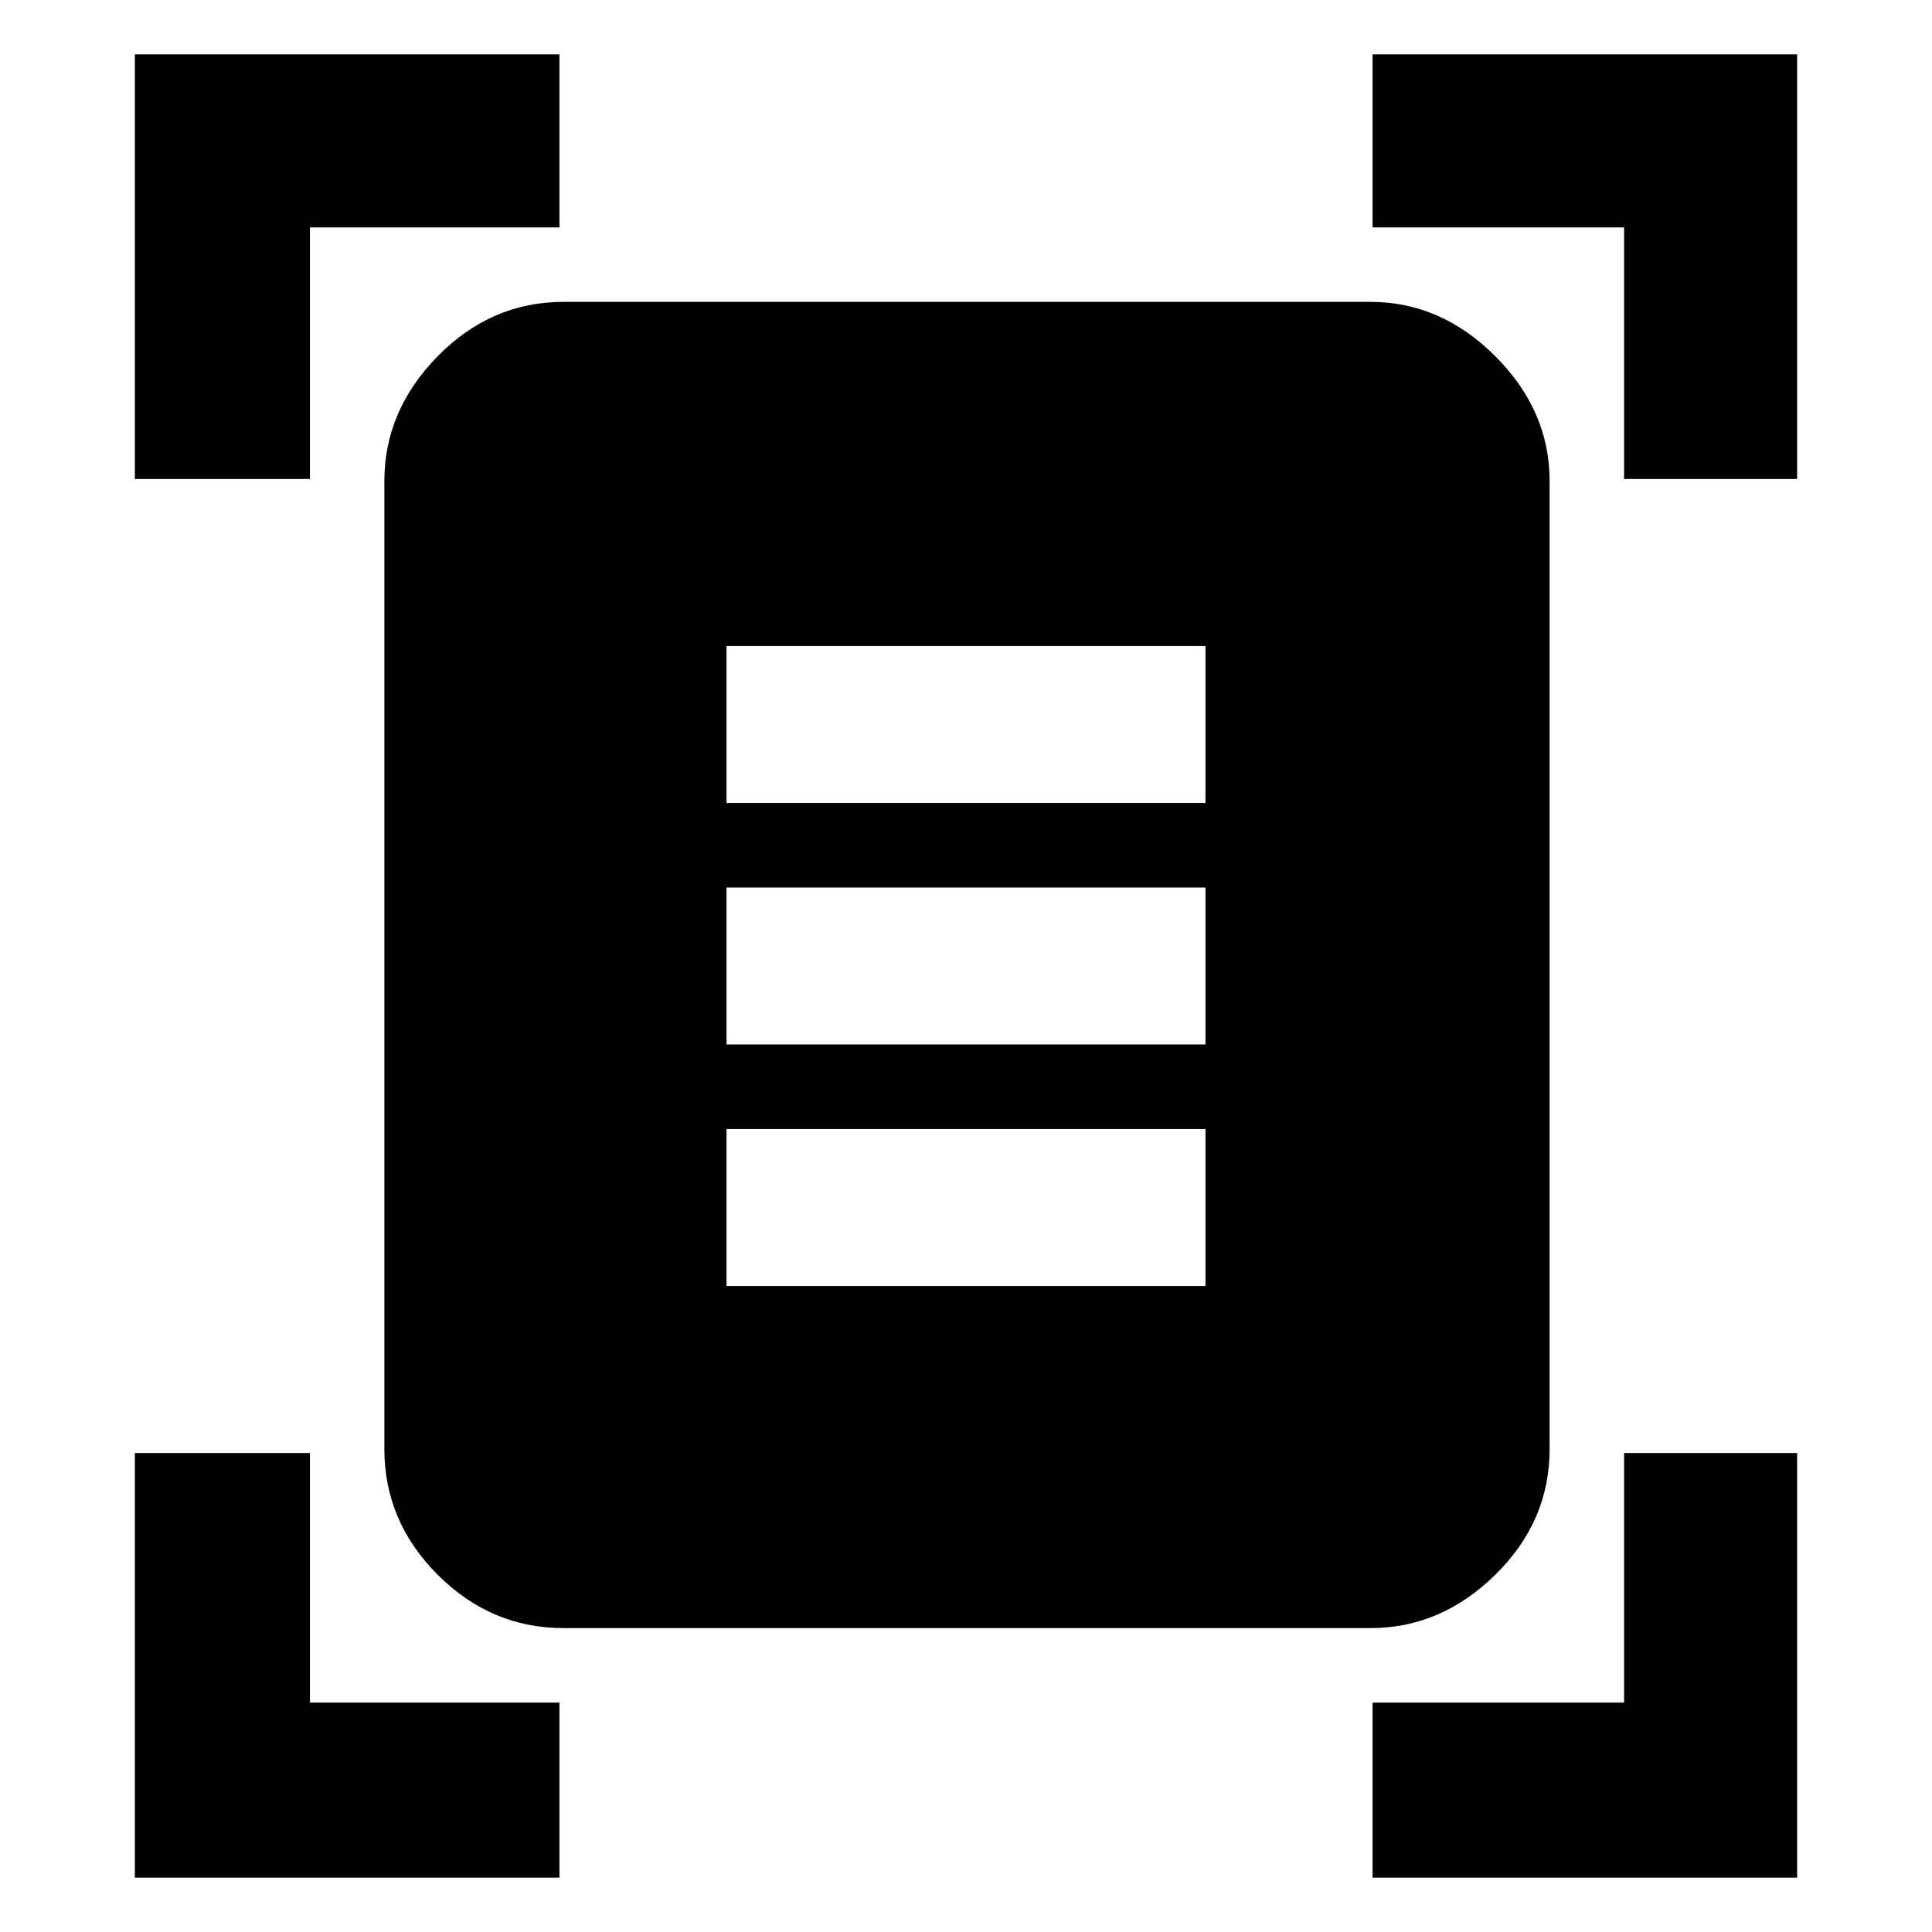 <svg xmlns="http://www.w3.org/2000/svg" height="40" width="40"><path d="M2.792 9.917V1.125H11.583V4.708H6.417V9.917ZM33.625 9.917V4.708H28.417V1.125H37.208V9.917ZM2.792 38.875V30.083H6.417V35.25H11.583V38.875ZM28.417 38.875V35.25H33.625V30.083H37.208V38.875ZM11.667 33.708Q10.167 33.708 9.062 32.604Q7.958 31.5 7.958 30V9.958Q7.958 8.5 9.062 7.375Q10.167 6.25 11.667 6.25H28.375Q29.833 6.25 30.958 7.375Q32.083 8.5 32.083 9.958V30Q32.083 31.5 30.958 32.604Q29.833 33.708 28.375 33.708ZM15.042 16.625H24.958V13.375H15.042ZM15.042 21.625H24.958V18.375H15.042ZM15.042 26.625H24.958V23.375H15.042Z"/></svg>